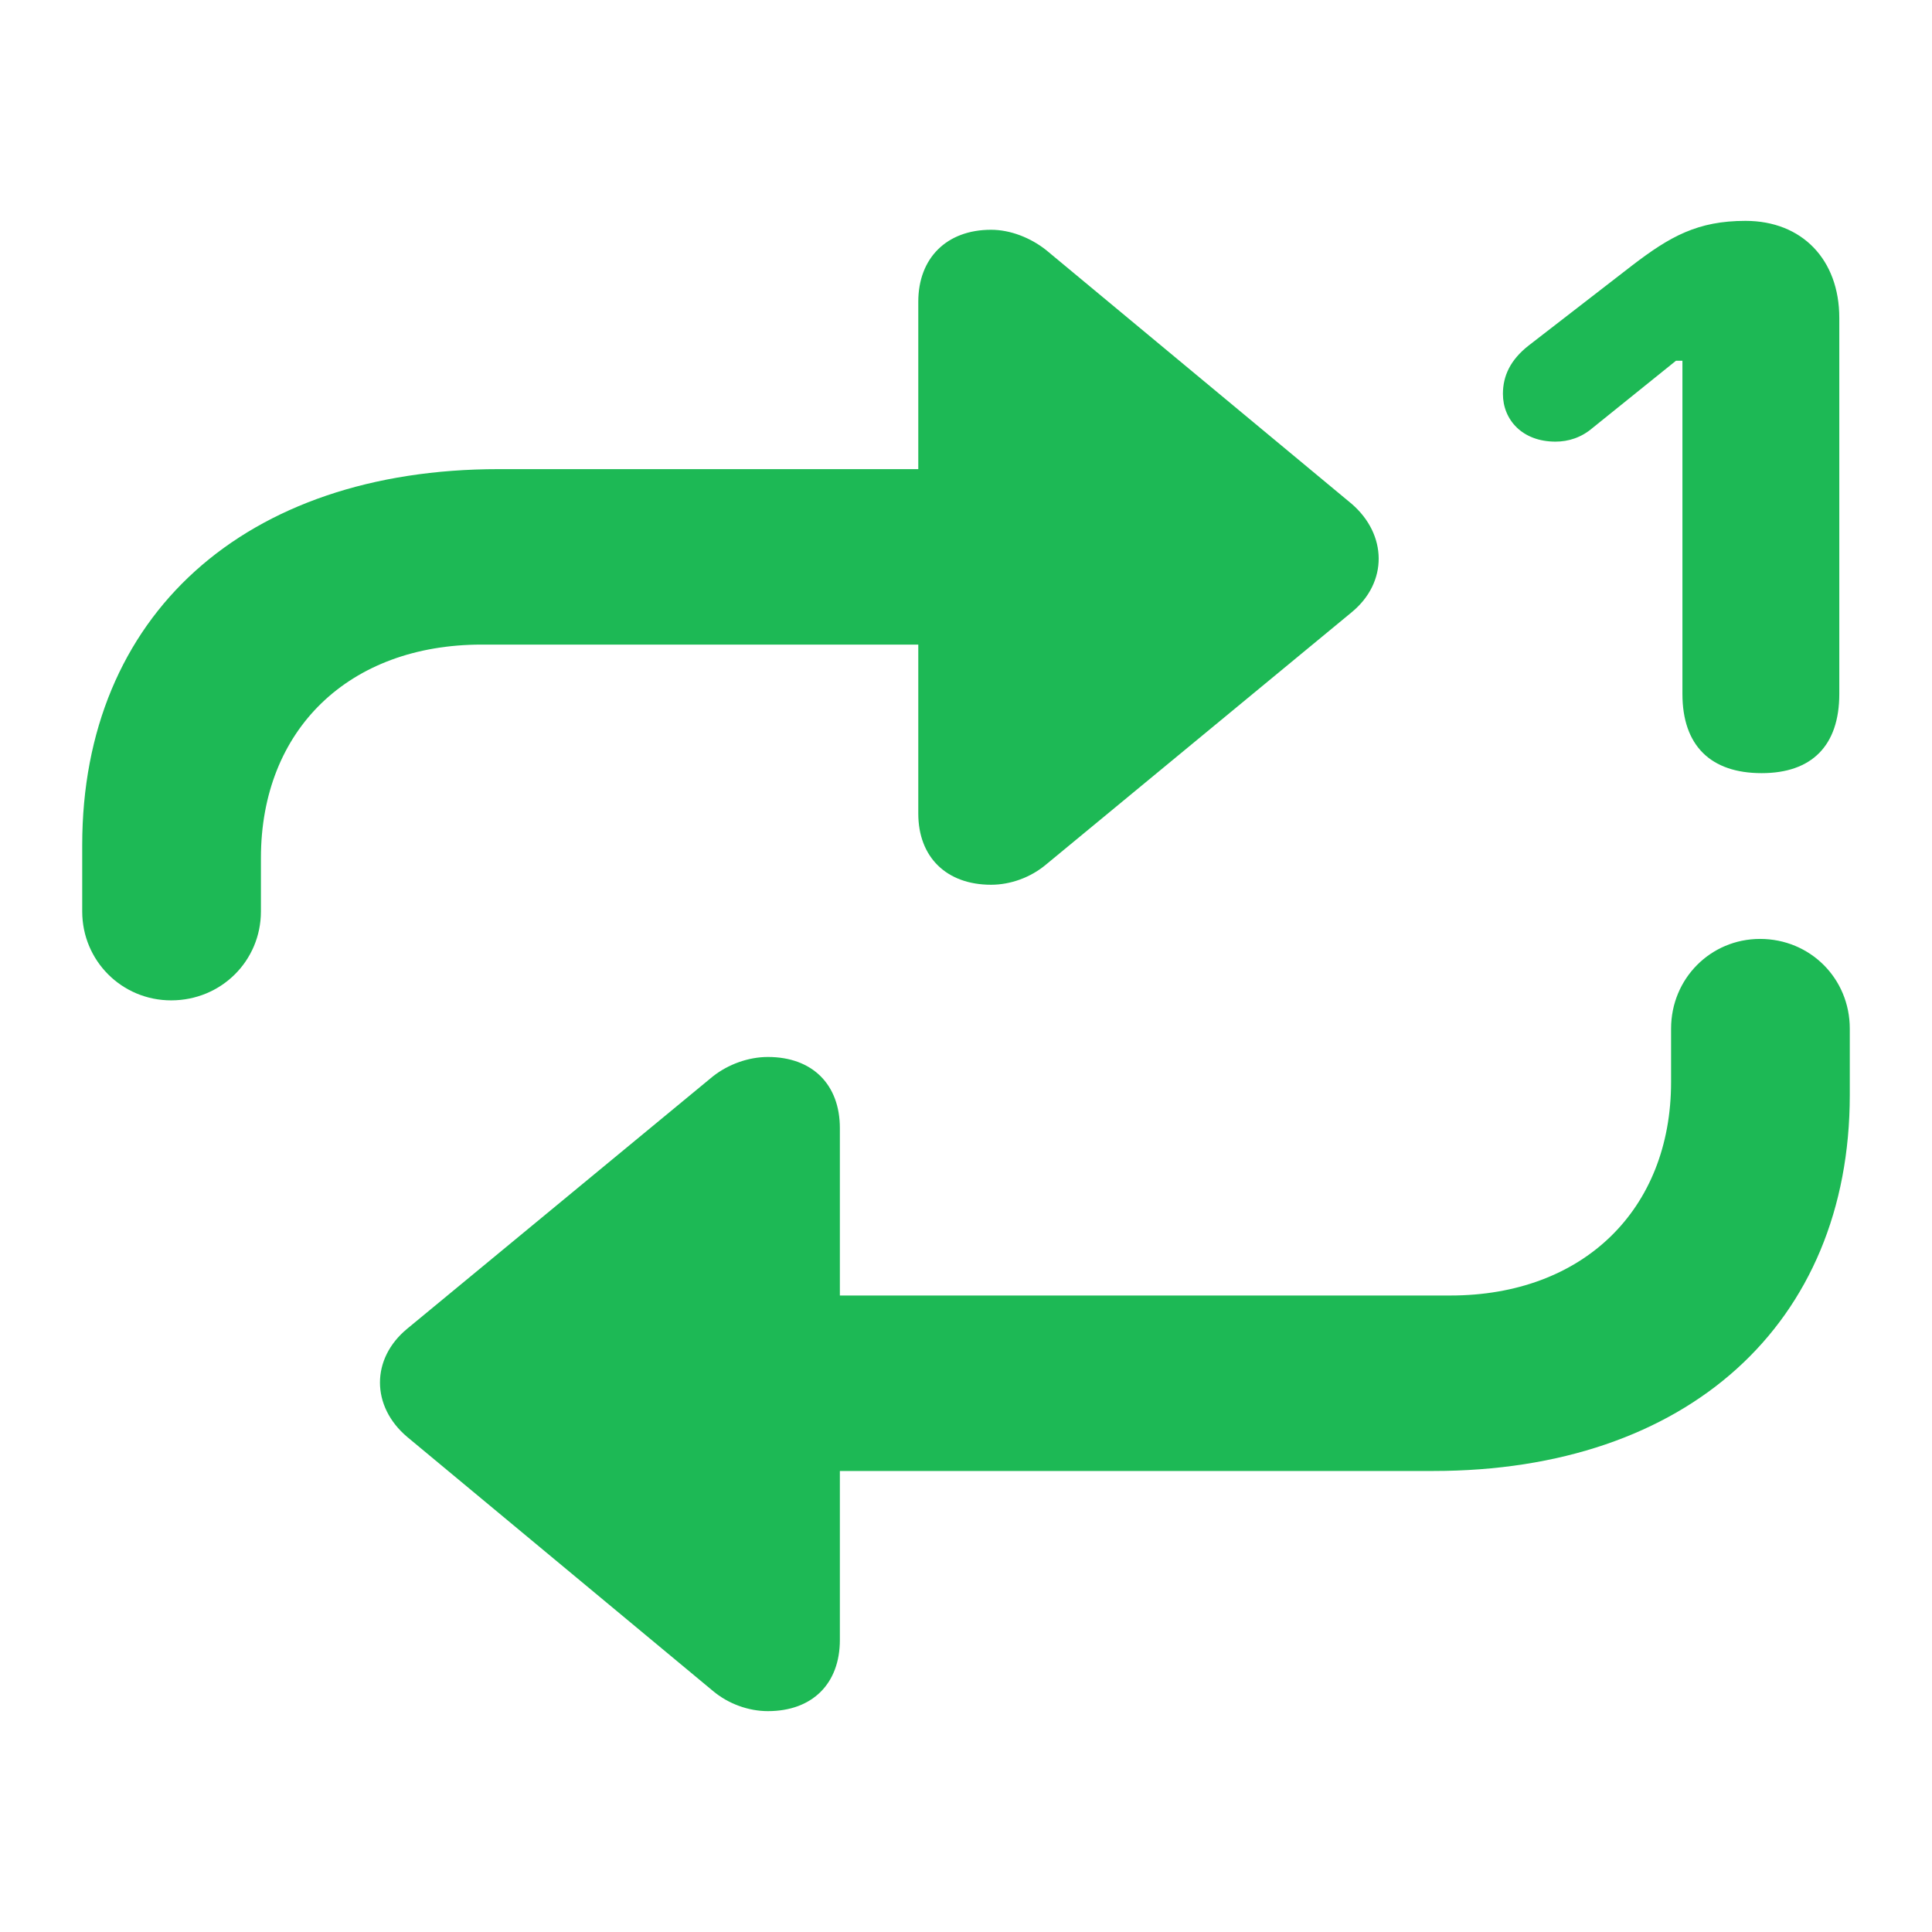 <!DOCTYPE svg PUBLIC "-//W3C//DTD SVG 1.1//EN" "http://www.w3.org/Graphics/SVG/1.1/DTD/svg11.dtd">
<!-- Uploaded to: SVG Repo, www.svgrepo.com, Transformed by: SVG Repo Mixer Tools -->
<svg fill="#1DB955" width="800px" height="800px" viewBox="0 0 56 56" xmlns="http://www.w3.org/2000/svg">
<g id="SVGRepo_bgCarrier" stroke-width="0"/>
<g id="SVGRepo_tracerCarrier" stroke-linecap="round" stroke-linejoin="round"/>
<g id="SVGRepo_iconCarrier">
<path d="M 51.062 22.41 C 52.516 22.41 53.313 21.613 53.313 20.113 L 53.313 9.215 C 53.313 7.527 52.235 6.402 50.594 6.402 C 49.211 6.402 48.414 6.848 47.313 7.691 L 44.313 10.012 C 43.773 10.434 43.563 10.902 43.563 11.418 C 43.563 12.168 44.125 12.801 45.086 12.801 C 45.461 12.801 45.836 12.684 46.164 12.402 L 48.578 10.457 L 48.766 10.457 L 48.766 20.113 C 48.766 21.613 49.586 22.41 51.062 22.41 Z M 2.383 26.418 C 2.383 27.848 3.531 28.996 4.961 28.996 C 6.414 28.996 7.563 27.848 7.563 26.418 L 7.563 24.871 C 7.563 21.145 10.117 18.684 13.961 18.684 L 26.617 18.684 L 26.617 23.582 C 26.617 24.848 27.438 25.645 28.727 25.645 C 29.289 25.645 29.875 25.434 30.32 25.059 L 39.18 17.746 C 40.234 16.879 40.211 15.496 39.18 14.605 L 30.32 7.246 C 29.875 6.894 29.289 6.66 28.727 6.66 C 27.438 6.66 26.617 7.481 26.617 8.746 L 26.617 13.598 L 14.453 13.598 C 7.094 13.598 2.383 17.84 2.383 24.496 Z M 24.344 32.699 C 24.344 31.434 23.547 30.637 22.258 30.637 C 21.695 30.637 21.11 30.848 20.664 31.199 L 11.805 38.512 C 10.75 39.379 10.75 40.762 11.805 41.652 L 20.664 49.012 C 21.11 49.387 21.695 49.598 22.258 49.598 C 23.547 49.598 24.344 48.801 24.344 47.535 L 24.344 42.637 L 41.547 42.637 C 48.906 42.637 53.617 38.371 53.617 31.738 L 53.617 29.816 C 53.617 28.363 52.469 27.215 51.016 27.215 C 49.586 27.215 48.437 28.363 48.437 29.816 L 48.437 31.363 C 48.437 35.066 45.883 37.551 42.039 37.551 L 24.344 37.551 Z"/>
</g>
</svg>